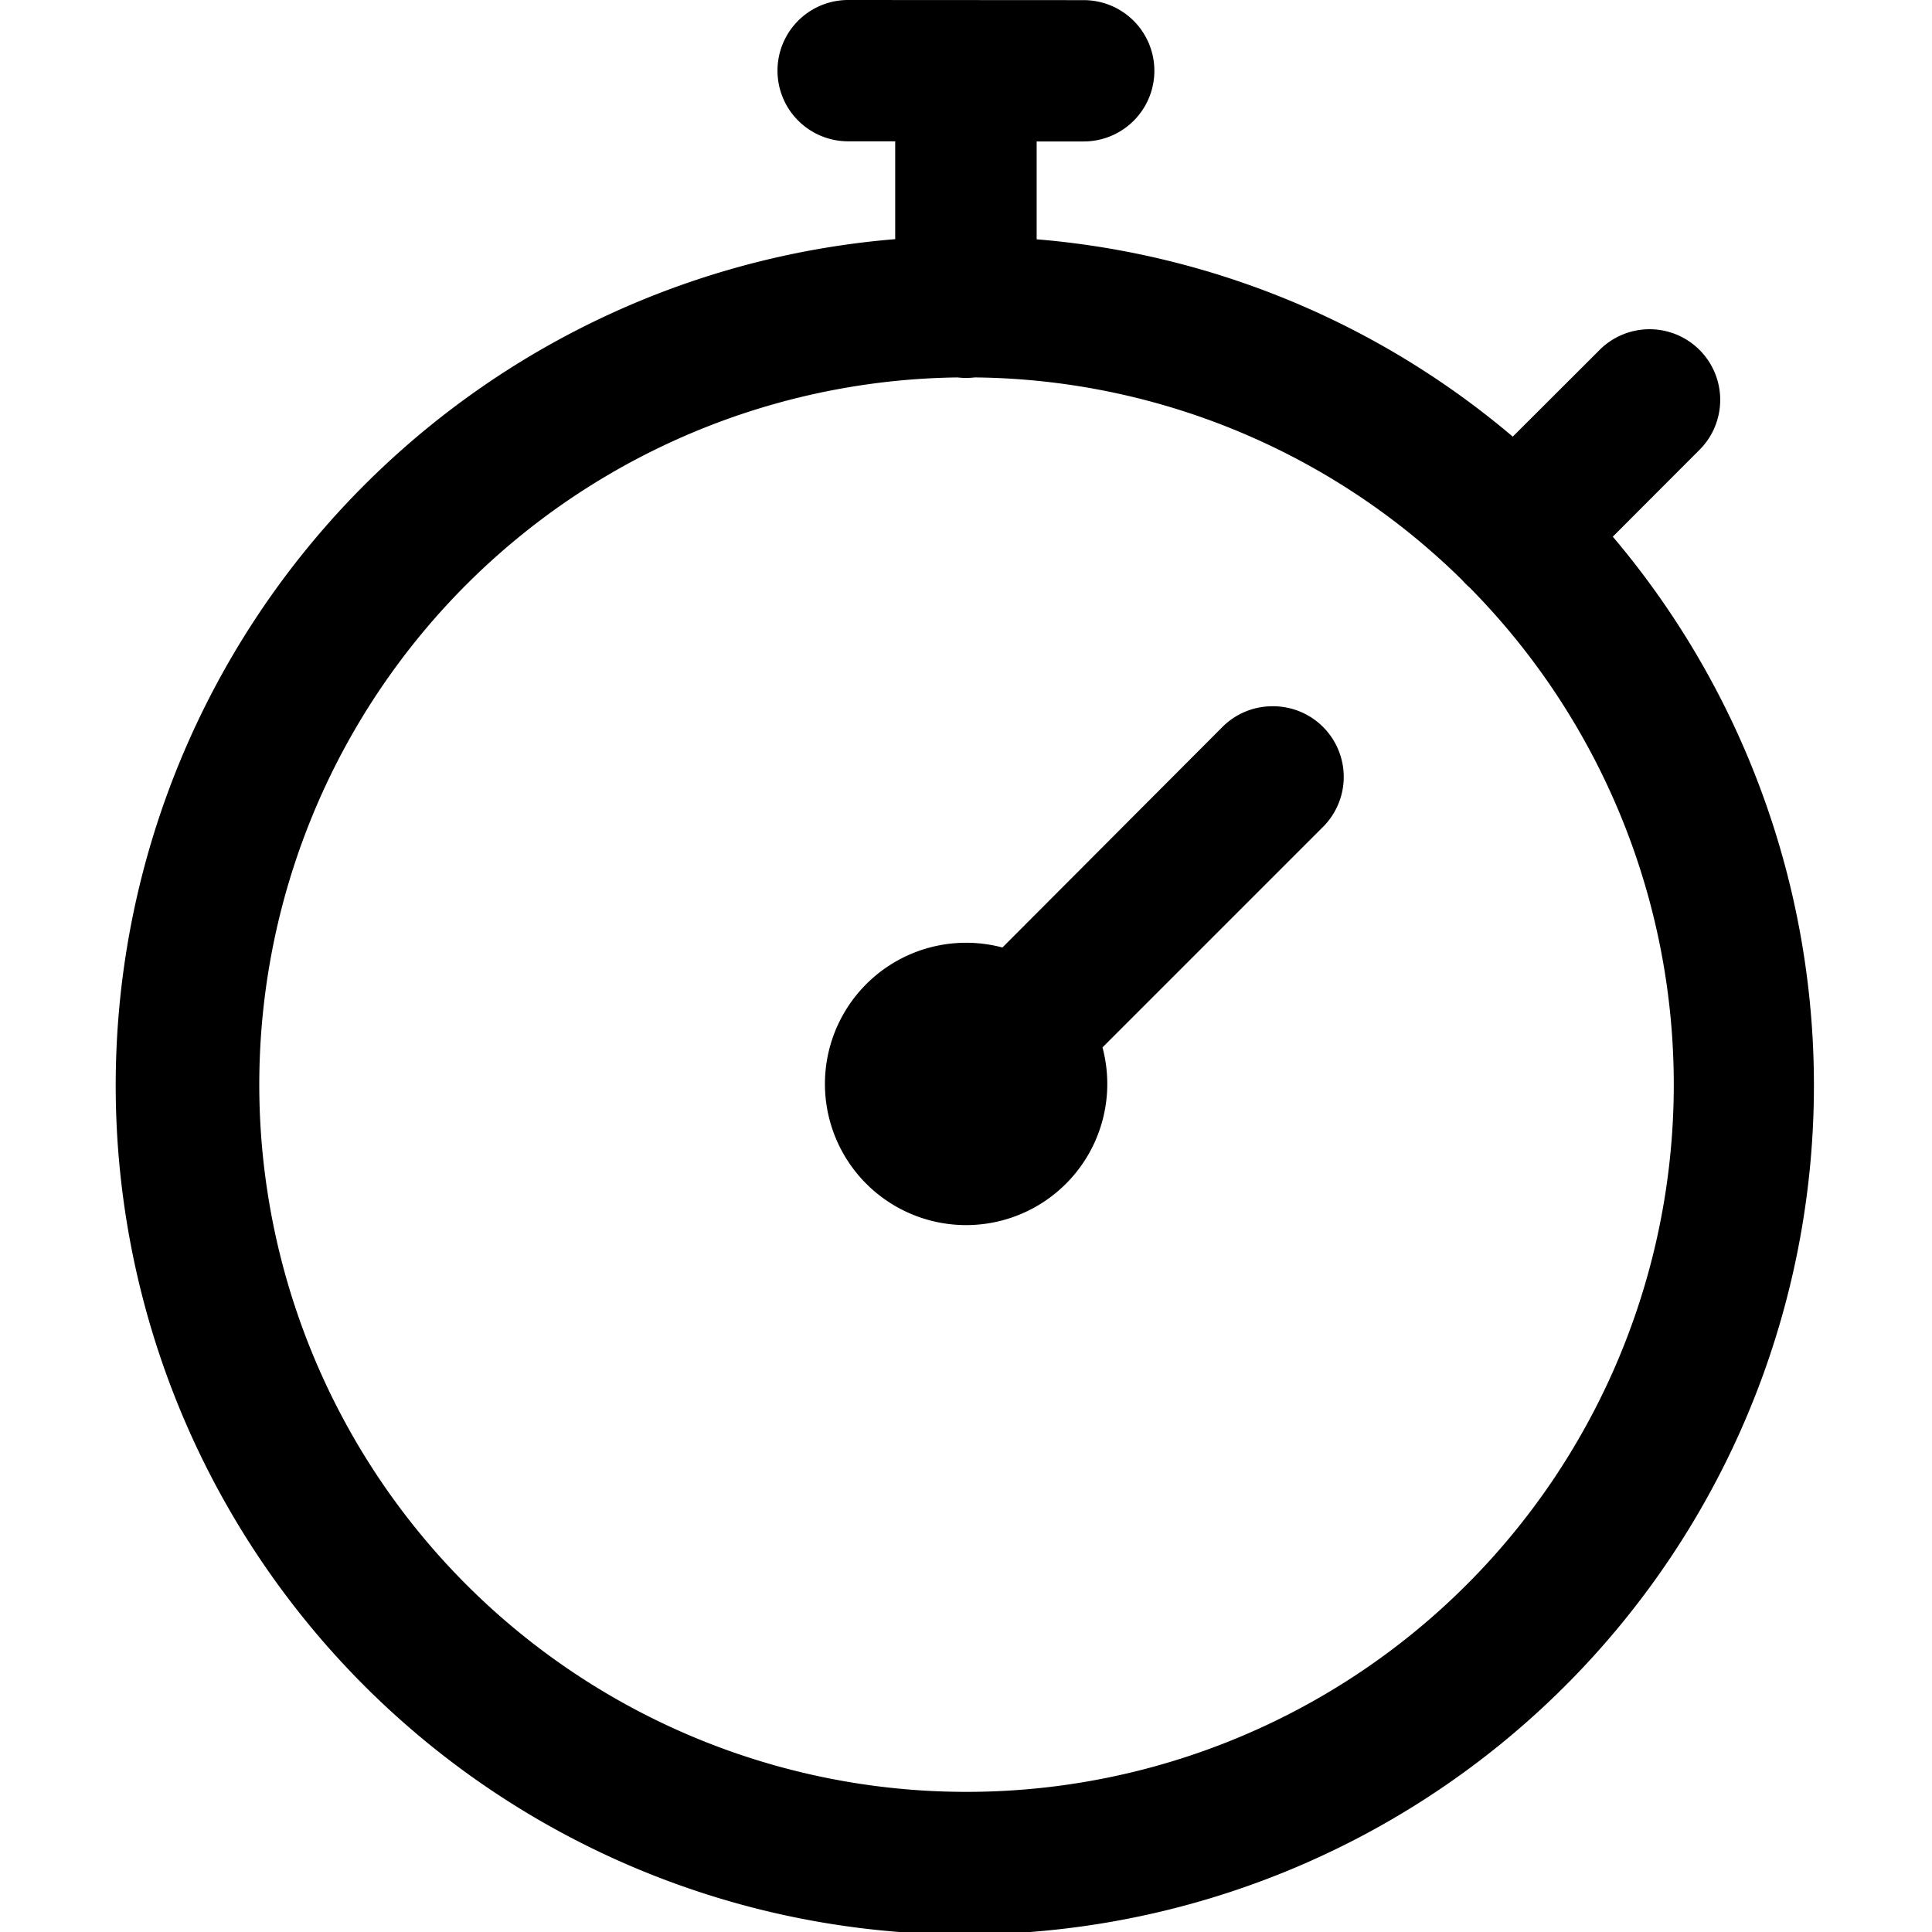 <svg xmlns="http://www.w3.org/2000/svg" xmlns:xlink="http://www.w3.org/1999/xlink" width="14" height="14" viewBox="0 0 14 14"><defs><clipPath id="a"><rect width="14" height="14" transform="translate(276 1545)" fill="#394954" stroke="#707070" stroke-width="1"/></clipPath></defs><g transform="translate(-276 -1545)" clip-path="url(#a)"><path d="M7.341,1.024a.512.512,0,1,0,0,1.024h.341v.709a6.153,6.153,0,1,0,5.2,2.156l.623-.624a.512.512,0,1,0-.724-.724l-.624.623A6.113,6.113,0,0,0,8.707,2.758V2.049h.341a.512.512,0,1,0,0-1.024Zm.793,2.735a.512.512,0,0,0,.124,0A5.1,5.1,0,0,1,11.79,5.227a.513.513,0,0,0,.054.054A5.125,5.125,0,1,1,8.134,3.759ZM10.4,6.142a.512.512,0,0,0-.352.155L8.459,7.89a1.023,1.023,0,1,0,.725.724l1.593-1.593a.512.512,0,0,0-.372-.879Z" transform="translate(274.805 1543.976)"/></g></svg>